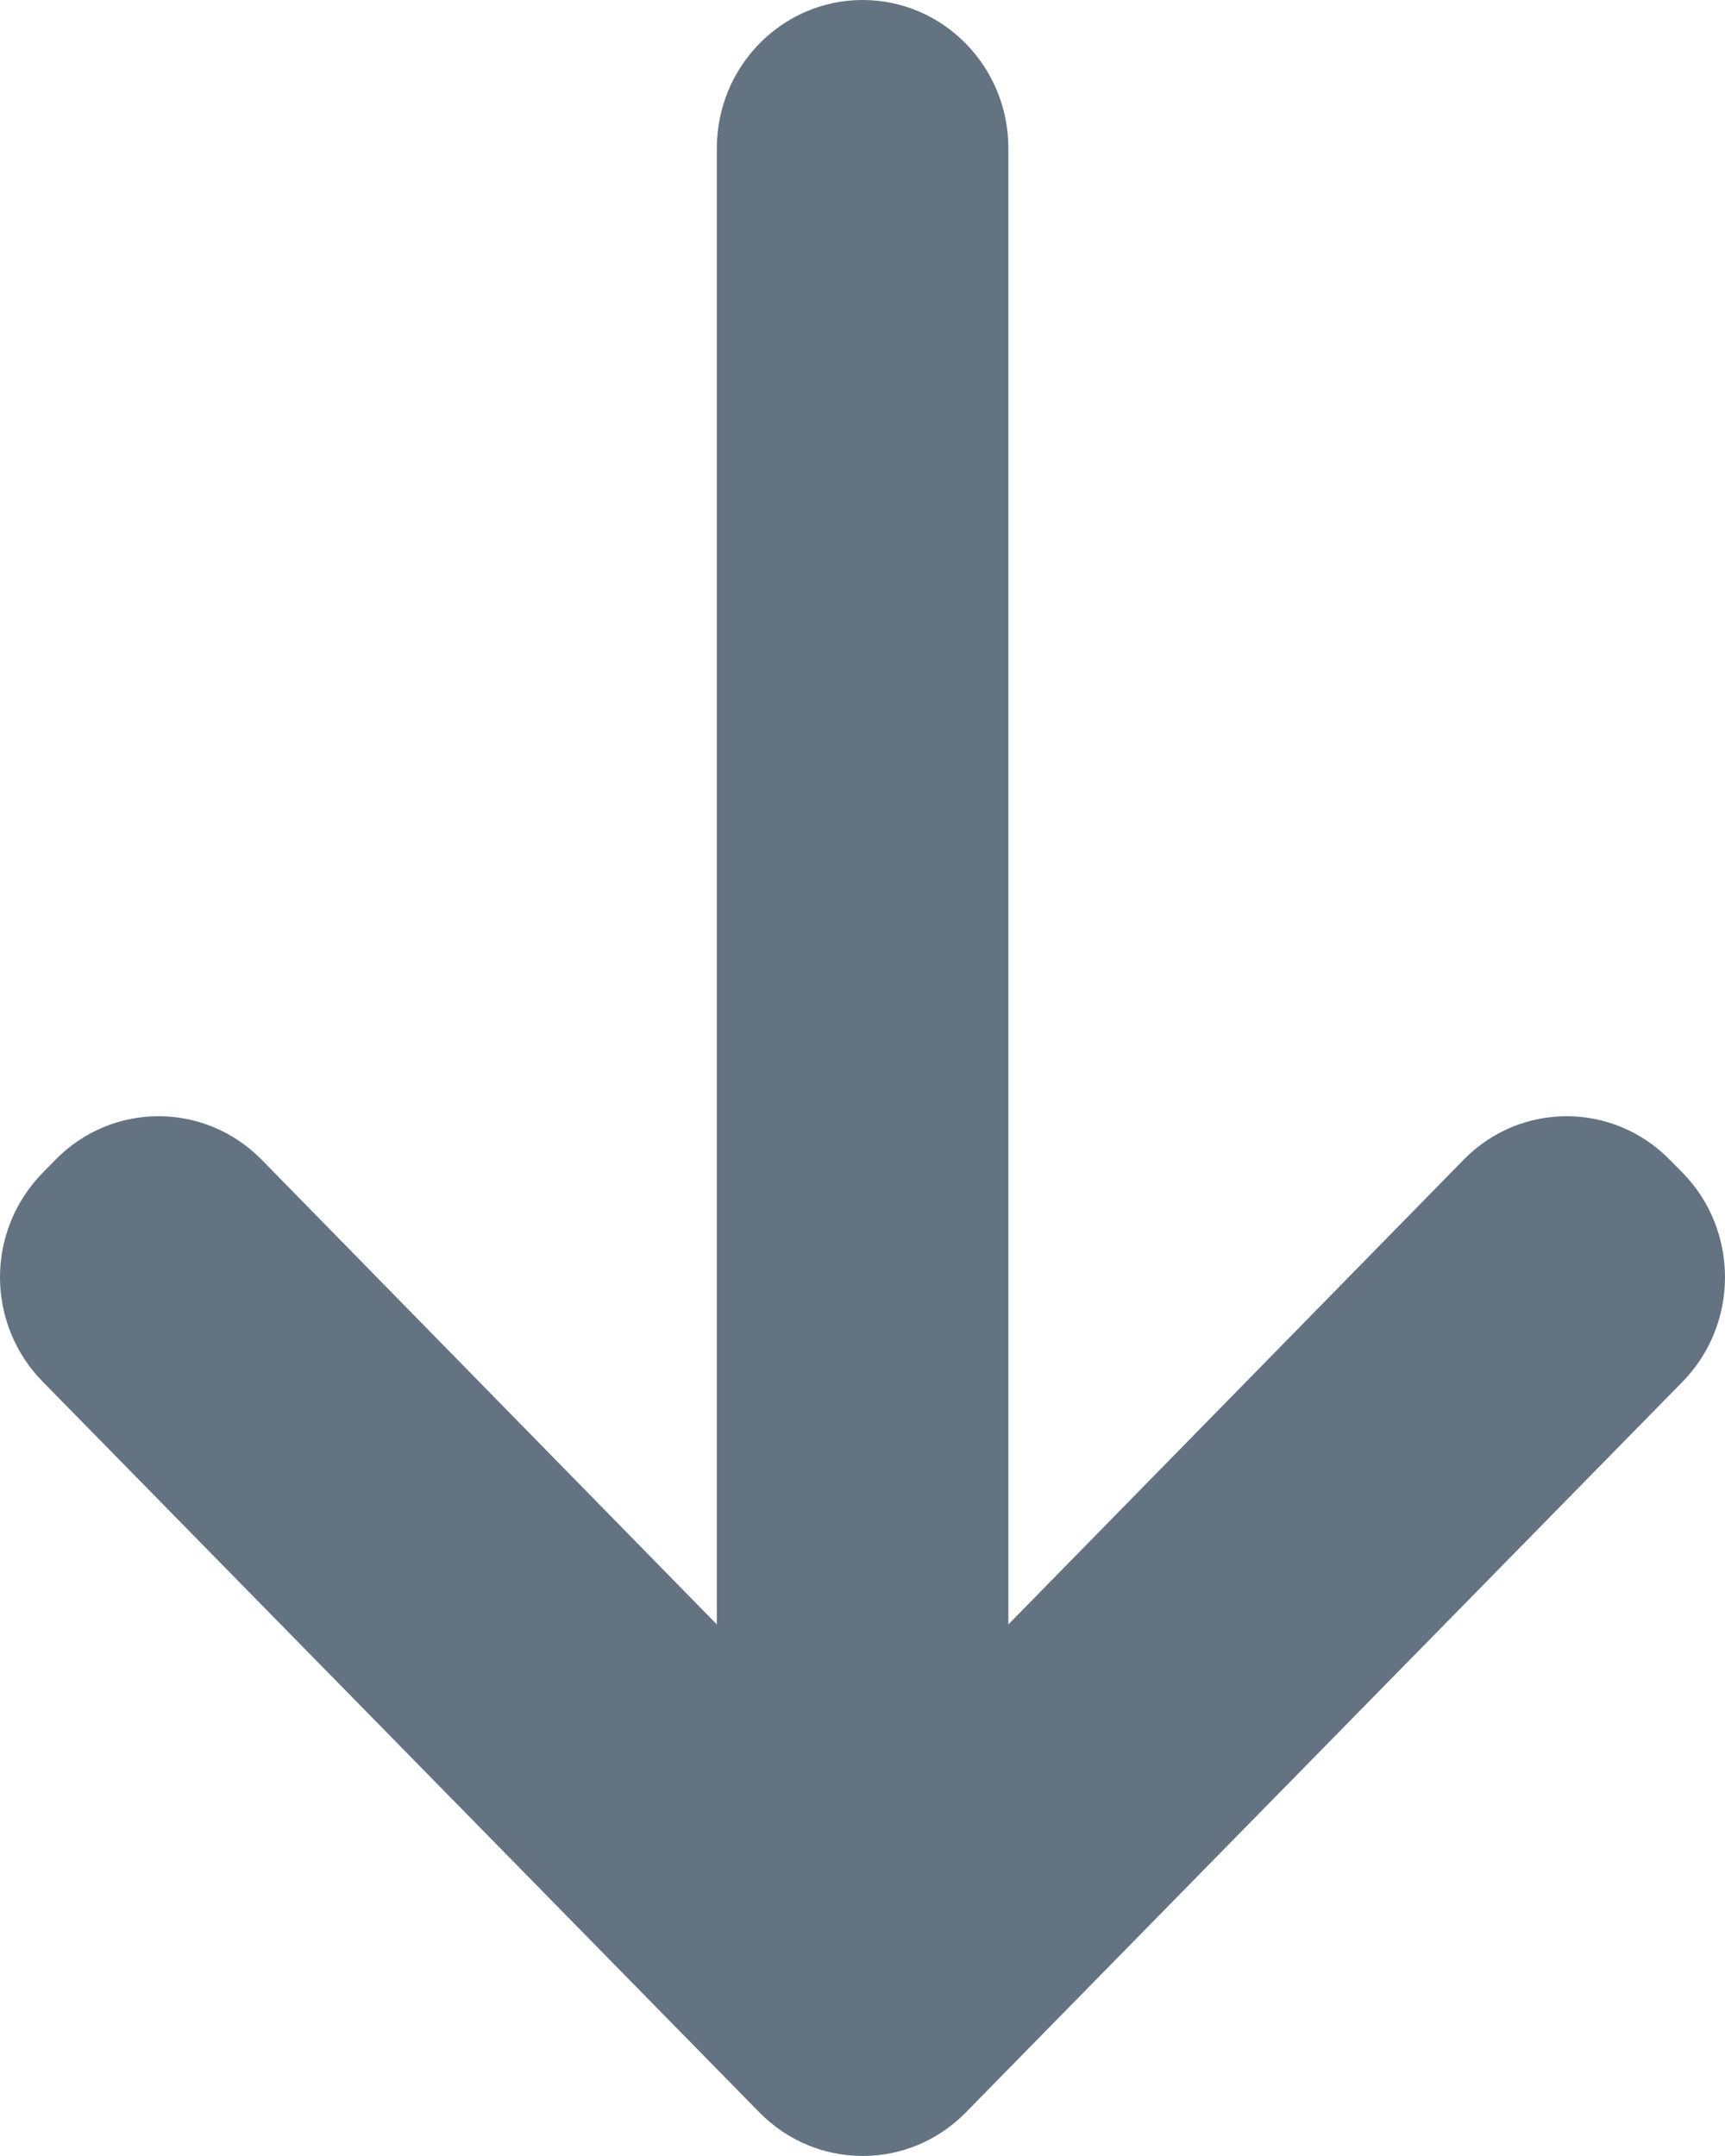 <svg width="16" height="20" viewBox="0 0 16 20" fill="none" xmlns="http://www.w3.org/2000/svg">
<path d="M0 11.848C0 12.2 0.134 12.552 0.399 12.82L7.045 19.597C7.574 20.134 8.43 20.134 8.957 19.597L15.604 12.82C16.132 12.283 16.132 11.412 15.604 10.876L15.487 10.758C14.959 10.22 14.103 10.22 13.576 10.758L9.353 15.069L9.353 1.375C9.353 0.616 8.747 -1.90735e-06 8.001 -1.90735e-06C7.255 -1.90735e-06 6.649 0.616 6.649 1.375L6.649 15.069L2.427 10.758C1.898 10.22 1.042 10.22 0.515 10.758L0.399 10.876C0.134 11.145 0 11.496 0 11.848Z" fill="#637381"/>
</svg>
